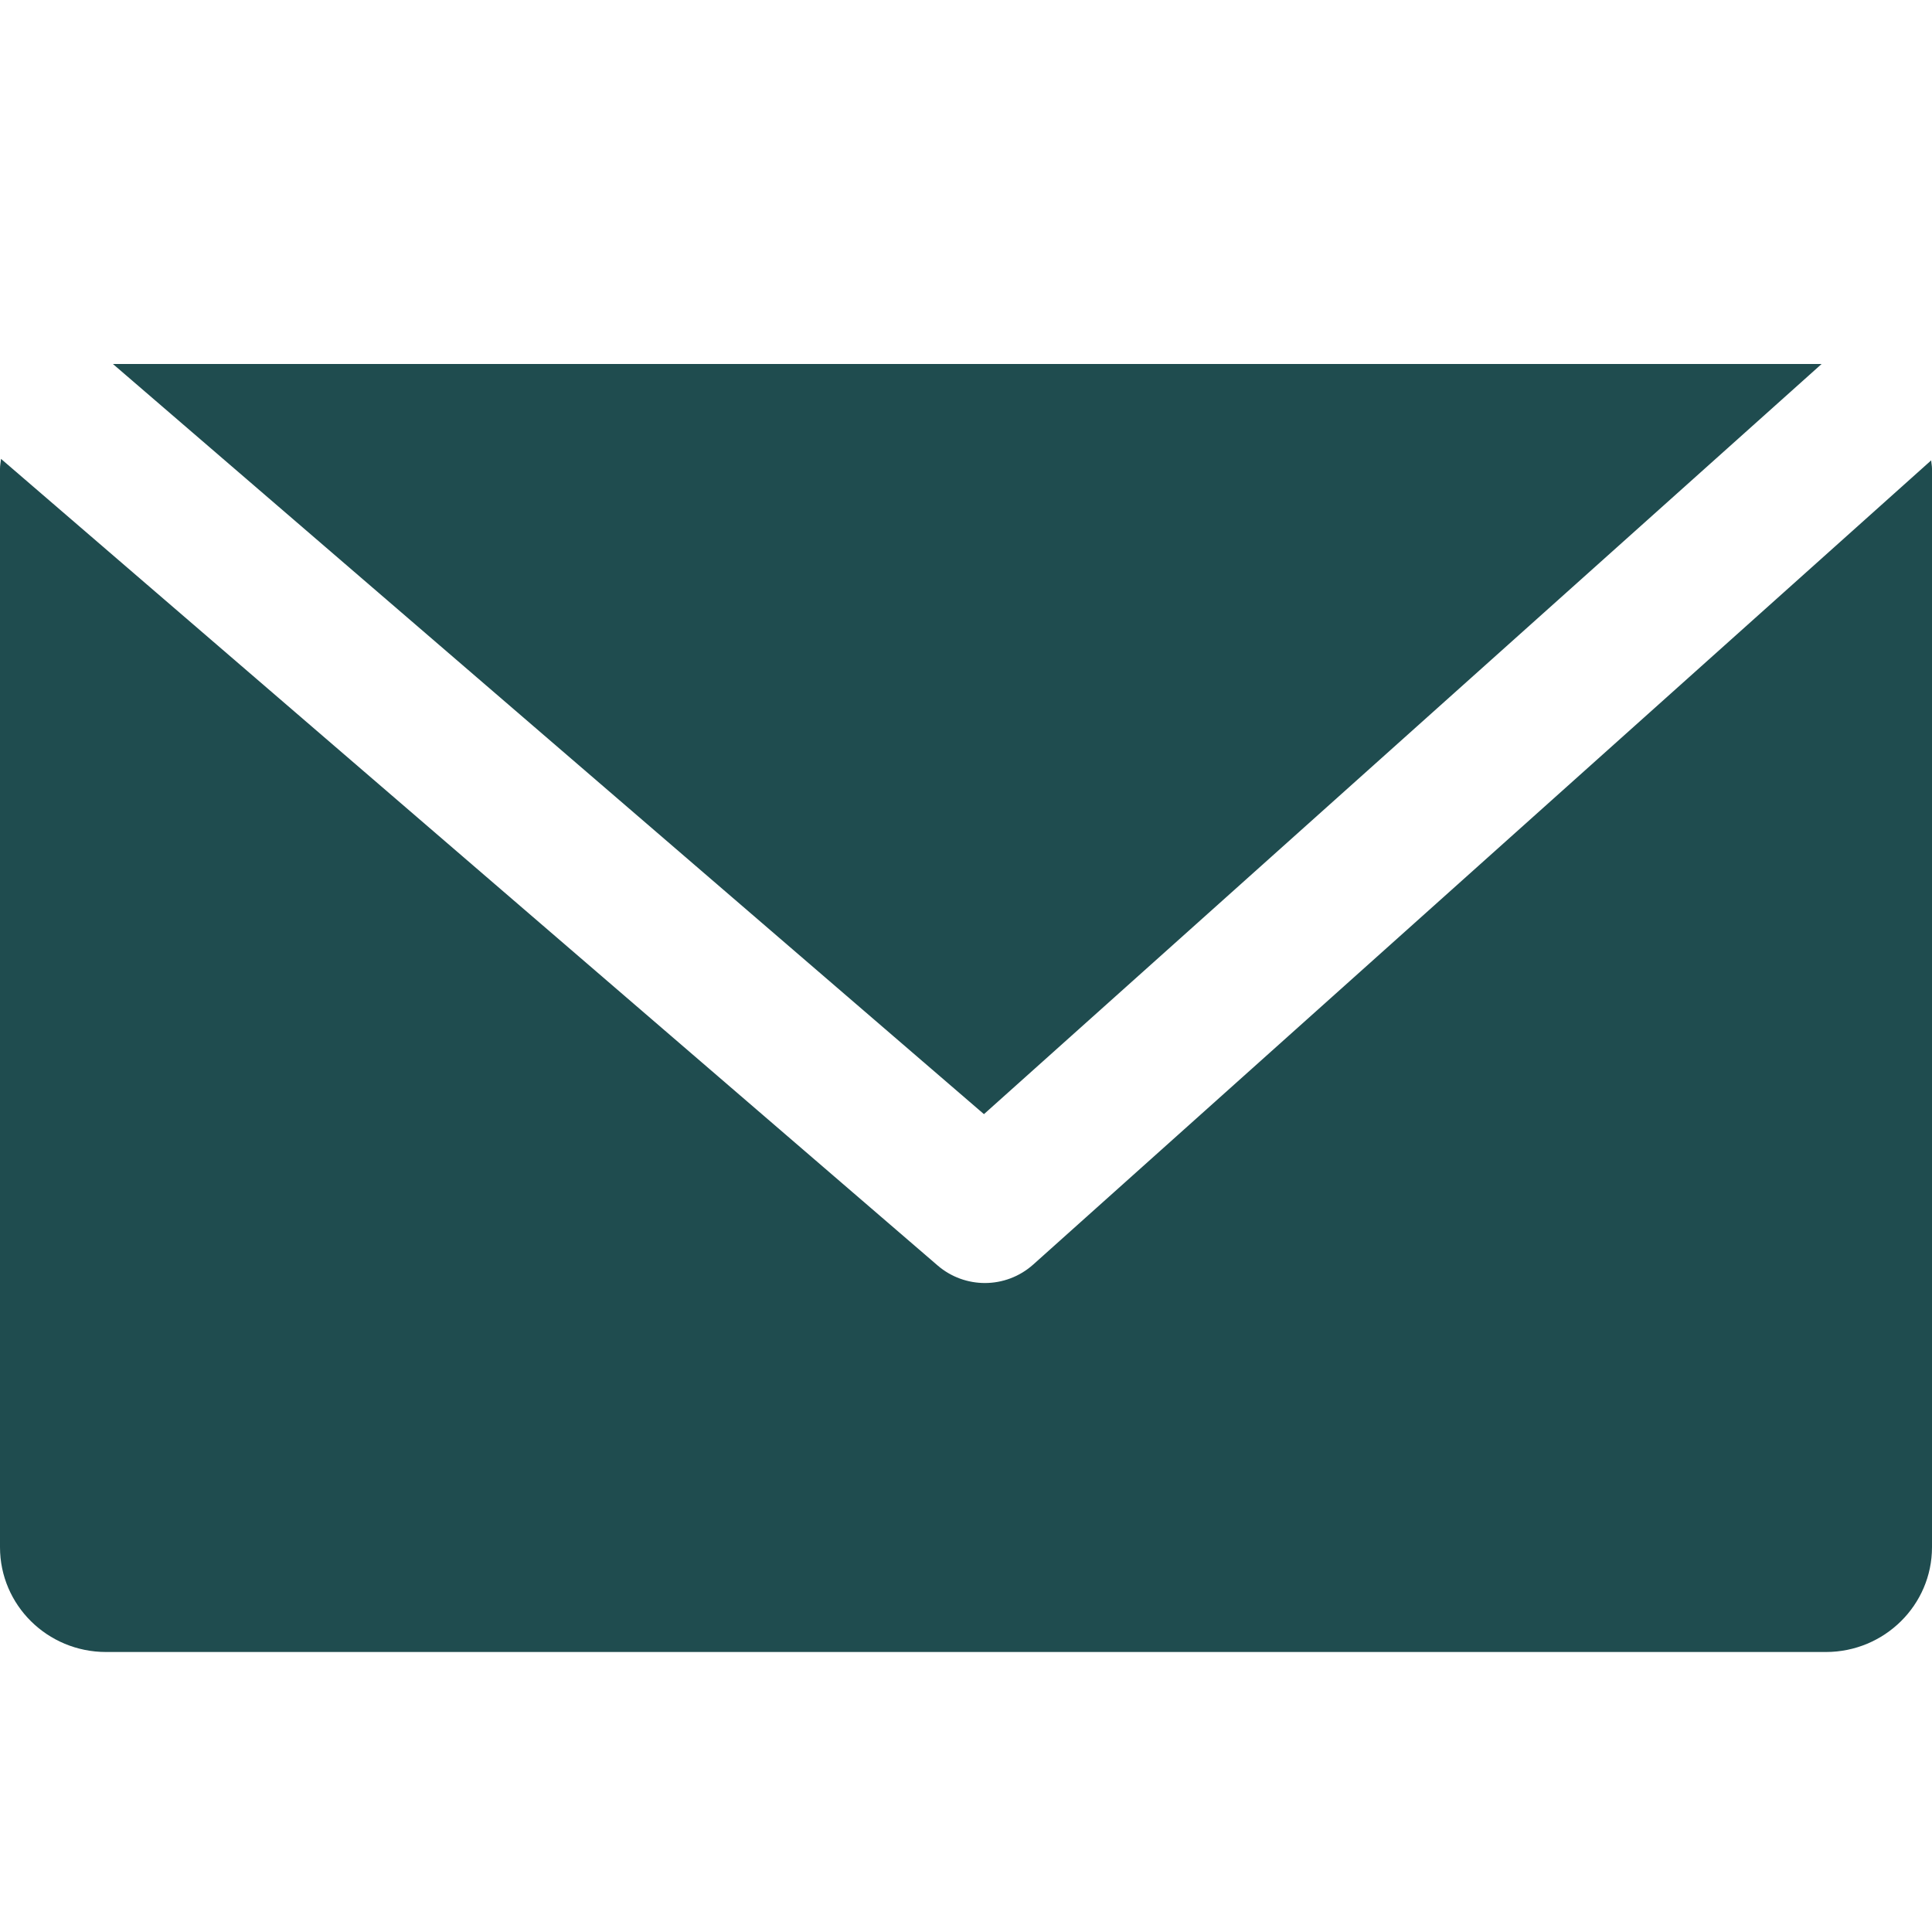 <svg 
 xmlns="http://www.w3.org/2000/svg"
 xmlns:xlink="http://www.w3.org/1999/xlink"
 width="69px" height="69px">
<path fill-rule="evenodd"  fill="rgb(31, 76, 79)"
 d="M65.210,59.000 L3.788,59.000 C1.692,59.000 0.000,57.323 0.000,55.257 L0.000,16.741 C0.000,16.621 0.024,16.506 0.036,16.388 L33.486,45.195 C33.971,45.613 34.574,45.822 35.175,45.822 C35.792,45.822 36.410,45.601 36.901,45.162 L68.970,16.442 C68.979,16.543 69.000,16.638 69.000,16.741 L69.000,55.257 C69.000,57.323 67.302,59.000 65.210,59.000 ZM4.032,12.999 L65.058,12.999 L35.141,39.791 L4.032,12.999 Z"/>
<path fill-rule="evenodd"  opacity="0.129" fill="none"
 d="M-0.000,-0.000 L69.000,-0.000 L69.000,69.000 L-0.000,69.000 L-0.000,-0.000 Z"/>
</svg>